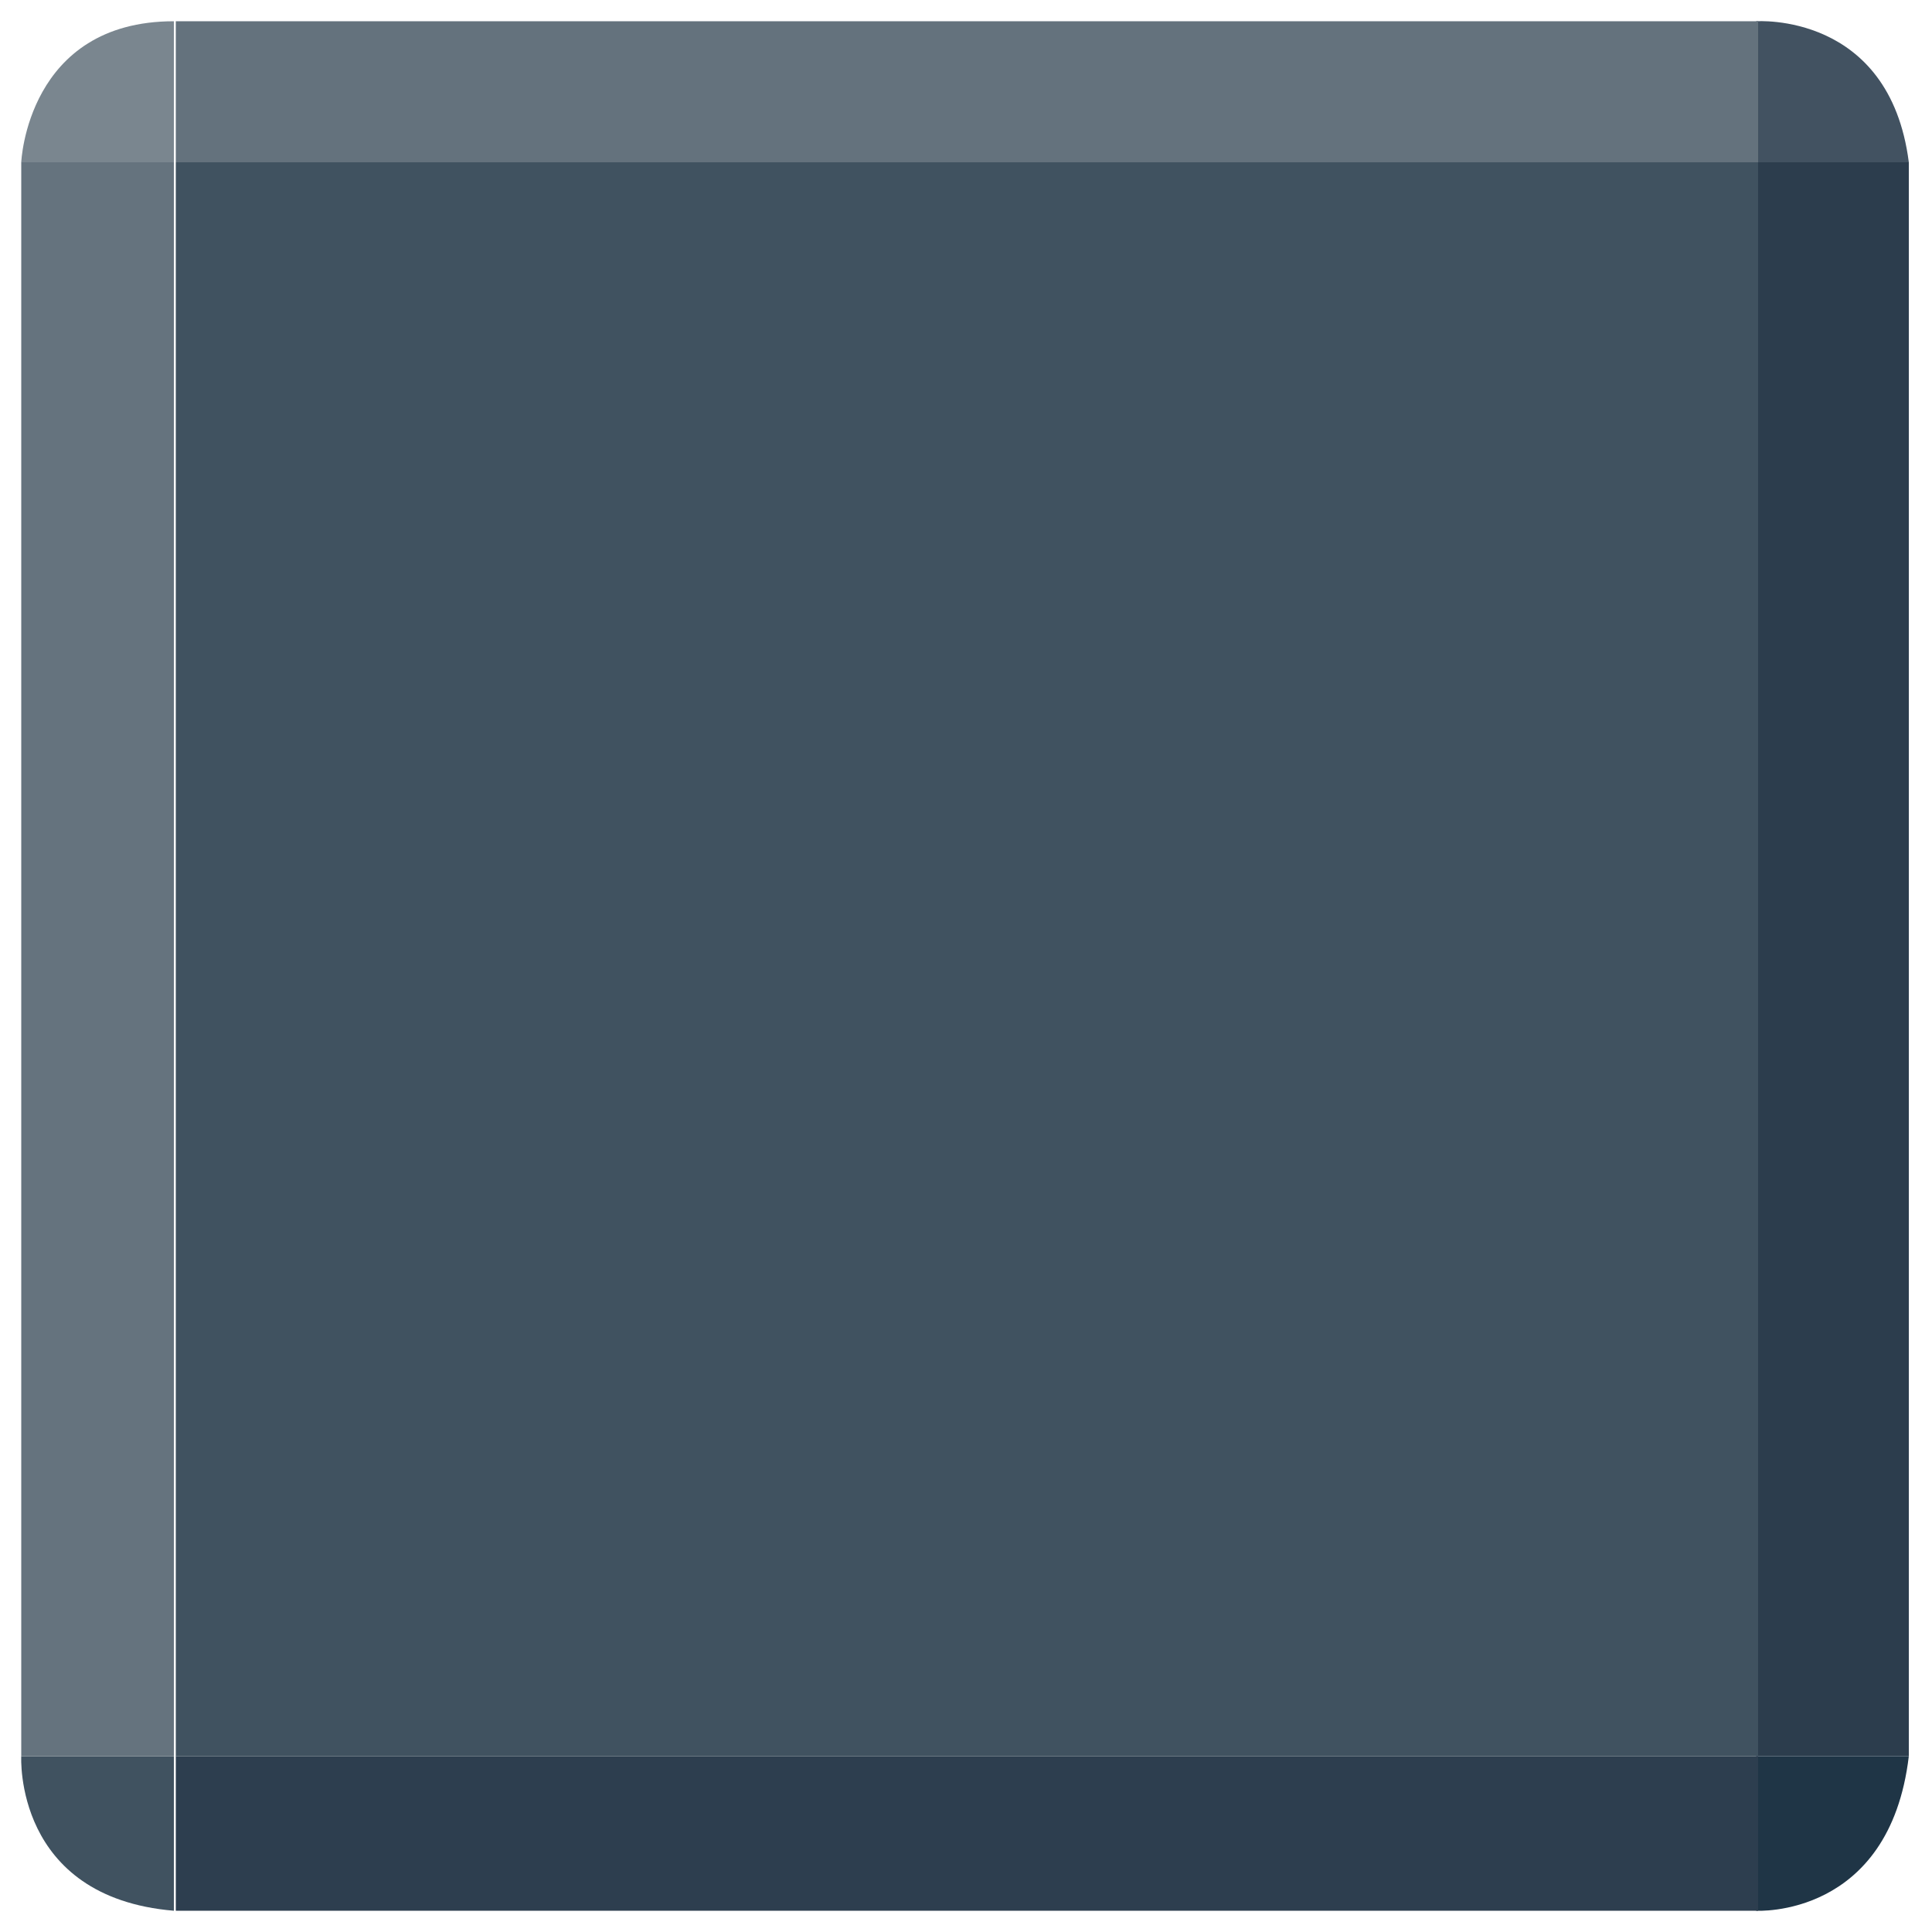 <?xml version="1.0" encoding="utf-8"?>
<!-- Generator: Adobe Illustrator 19.2.1, SVG Export Plug-In . SVG Version: 6.00 Build 0)  -->
<svg version="1.1" id="Layer_1" xmlns="http://www.w3.org/2000/svg" xmlns:xlink="http://www.w3.org/1999/xlink" x="0px" y="0px"
	 viewBox="0 0 100 100" style="enable-background:new 0 0 100 100;" xml:space="preserve">
<style type="text/css">
	.st0{fill:#2C3D4D;}
	.st1{fill:#425261;}
	.st2{fill:#1F3546;}
	.st3{fill:#2D3E4F;}
	.st4{fill:#405260;}
	.st5{fill:#65737E;}
	.st6{fill:#7A868F;}
	.st7{fill:#64727D;}
</style>
<g>
	<rect x="90.9" y="8.4" class="st0" width="7.9" height="82.5"/>
	<path class="st1" d="M90.9,8.4V1.1c0,0,6.9-0.5,7.9,7.3H90.9z"/>
	<path class="st2" d="M90.9,90.9v8c0,0,6.9,0.4,7.9-8H90.9z"/>
	<rect x="9.1" y="90.9" class="st3" width="81.9" height="8"/>
	<path class="st4" d="M9.1,90.9H1.1c0,0-0.4,7.3,7.9,8V90.9z"/>
	<rect x="1.1" y="8.4" class="st5" width="7.9" height="82.5"/>
	<path class="st6" d="M1.1,8.4c0,0,0.3-7.3,7.9-7.3v7.3H1.1z"/>
	<rect x="9.1" y="1.1" class="st7" width="81.9" height="7.3"/>
	<rect x="9.1" y="8.4" class="st4" width="81.9" height="82.5"/>
</g>
</svg>
